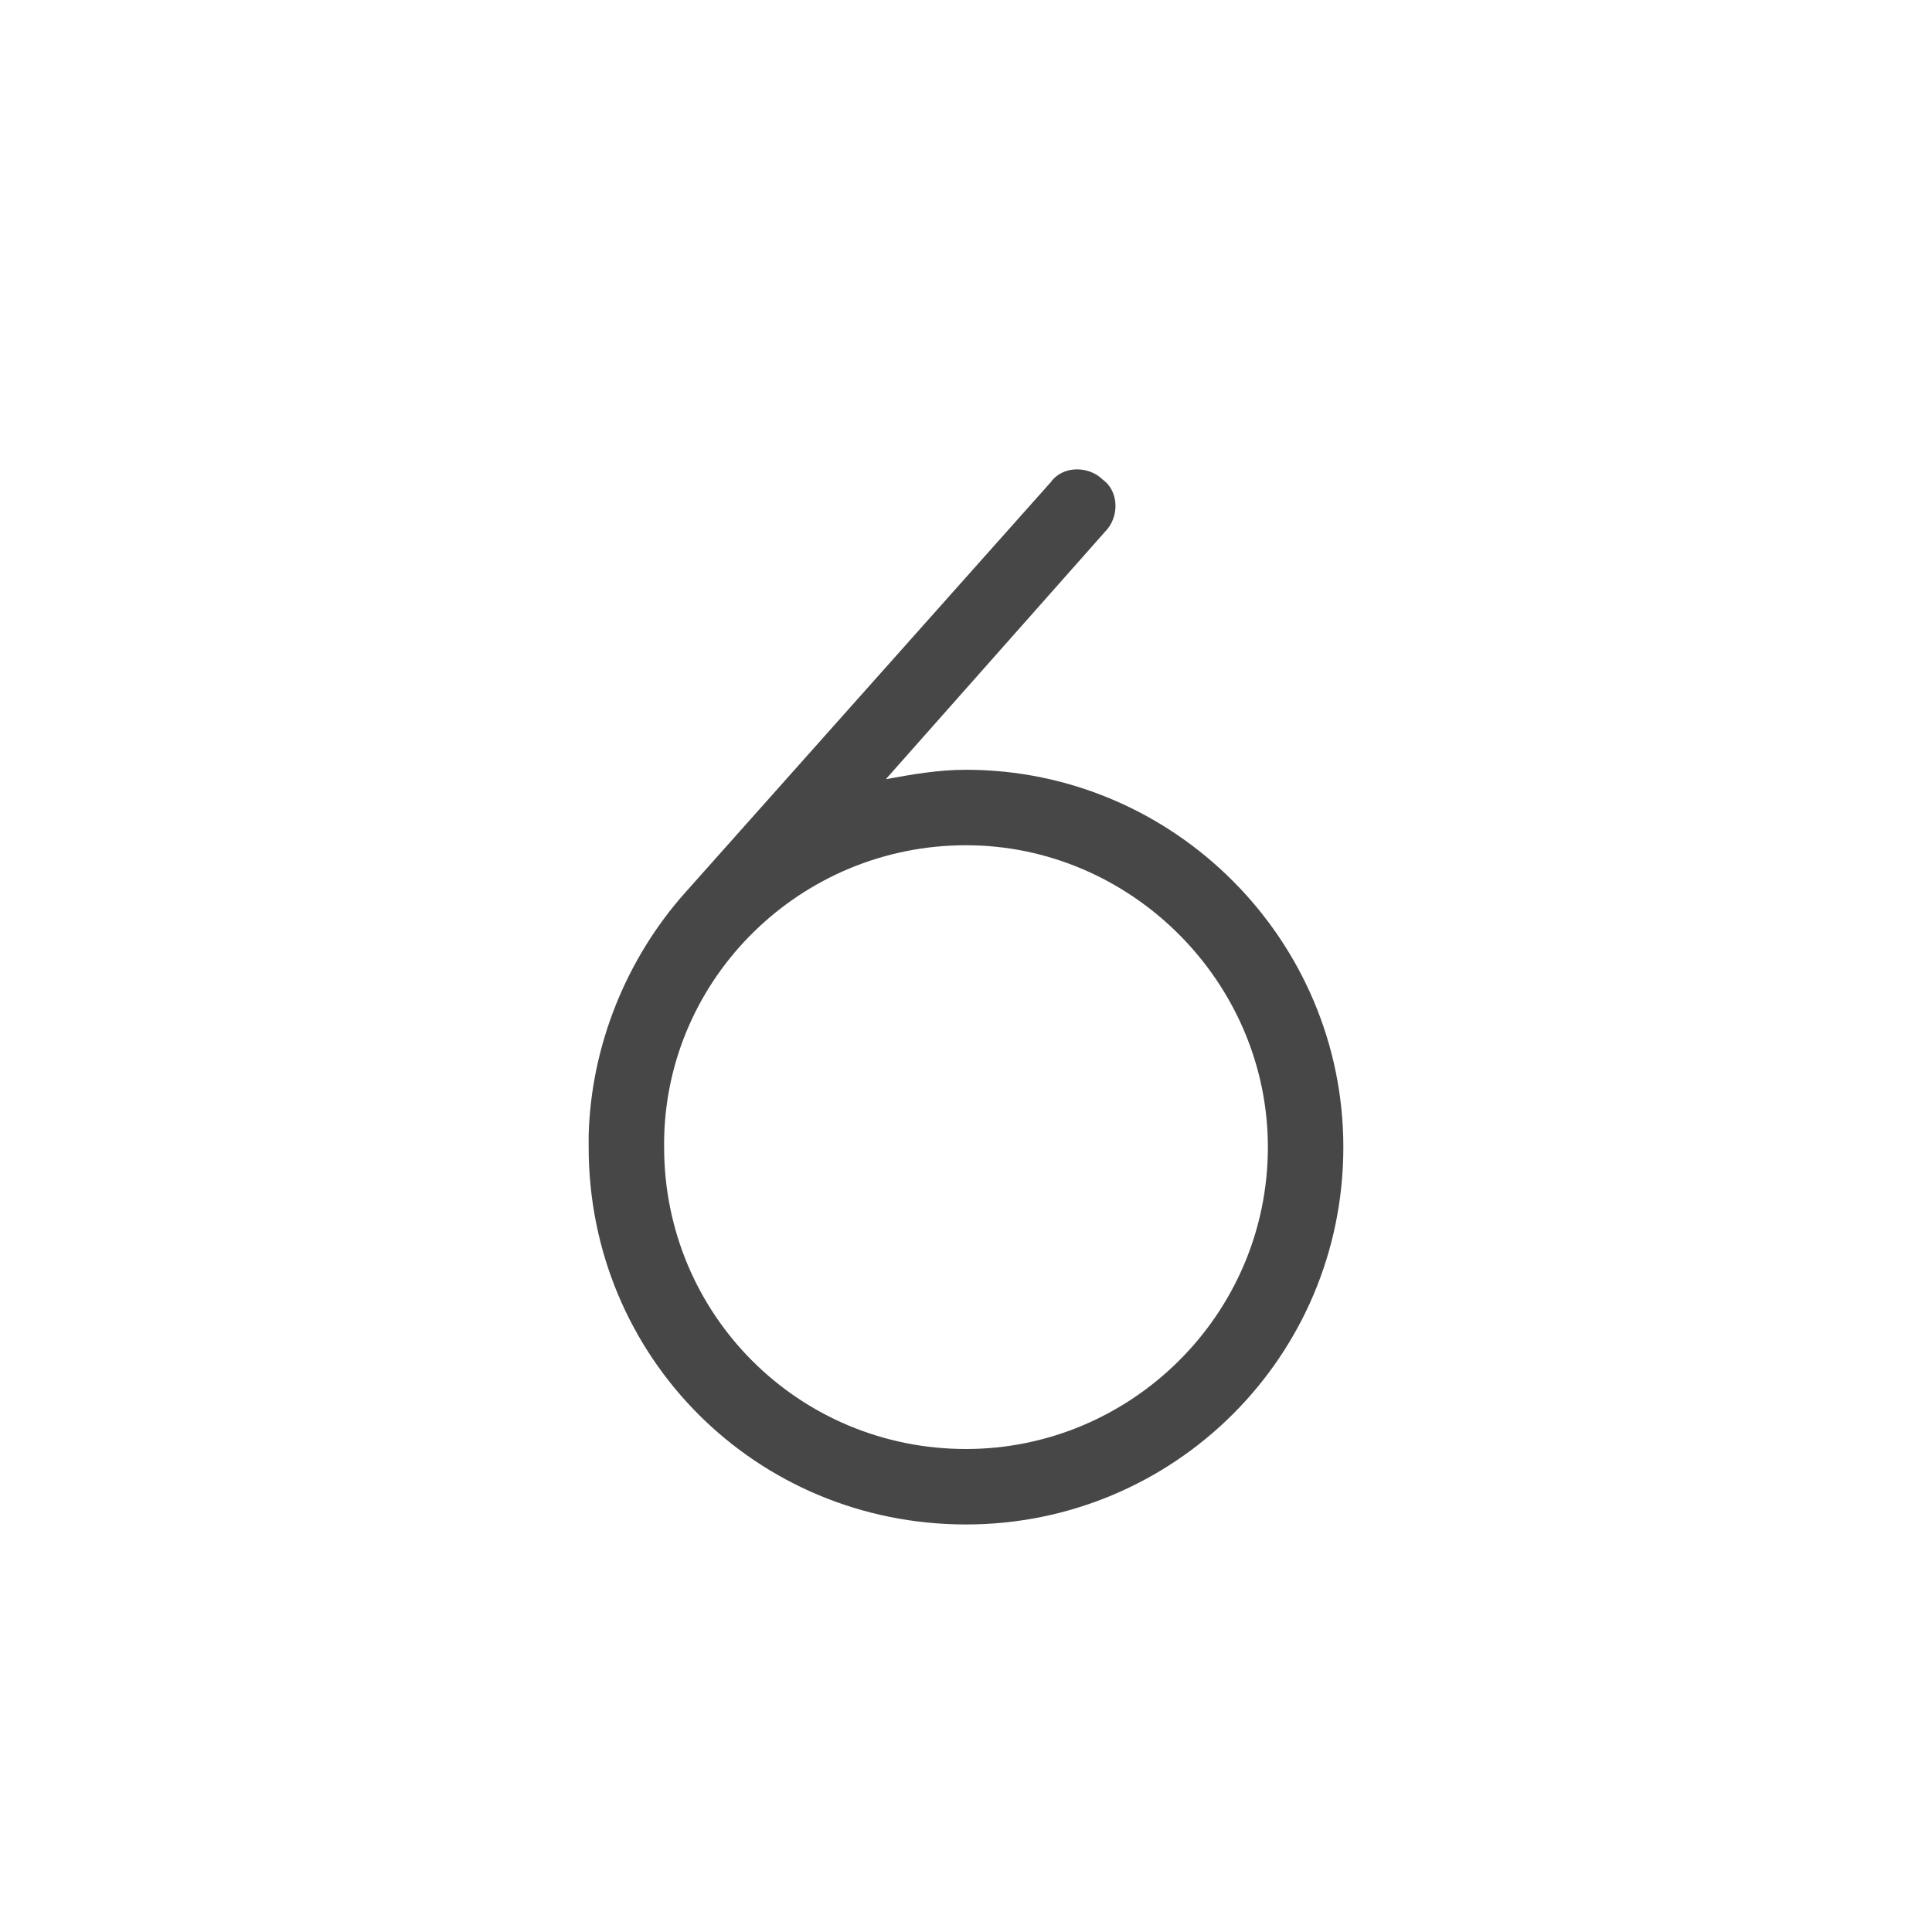 <svg width="32" height="32" viewBox="0 0 32 32" fill="none" xmlns="http://www.w3.org/2000/svg">
<g id="standalone / md / six-md / regular">
<path id="icon" d="M21 19C21 16.266 18.734 14 16 14C13.266 14 11.039 16.188 11 18.883C11 18.922 11 18.961 11 19C11 21.773 13.227 24 16 24C18.734 24 21 21.773 21 19ZM14.672 12.906C15.102 12.828 15.531 12.75 16 12.75C19.438 12.75 22.25 15.562 22.25 19C22.25 22.477 19.438 25.25 16 25.25C12.523 25.25 9.75 22.477 9.75 19C9.75 18.922 9.75 18.883 9.75 18.805C9.789 17.32 10.375 15.875 11.352 14.781L17.406 7.984C17.602 7.711 18.031 7.711 18.266 7.945C18.539 8.141 18.539 8.57 18.305 8.805L14.672 12.906Z" fill="black" fill-opacity="0.72"/>
</g>
</svg>
